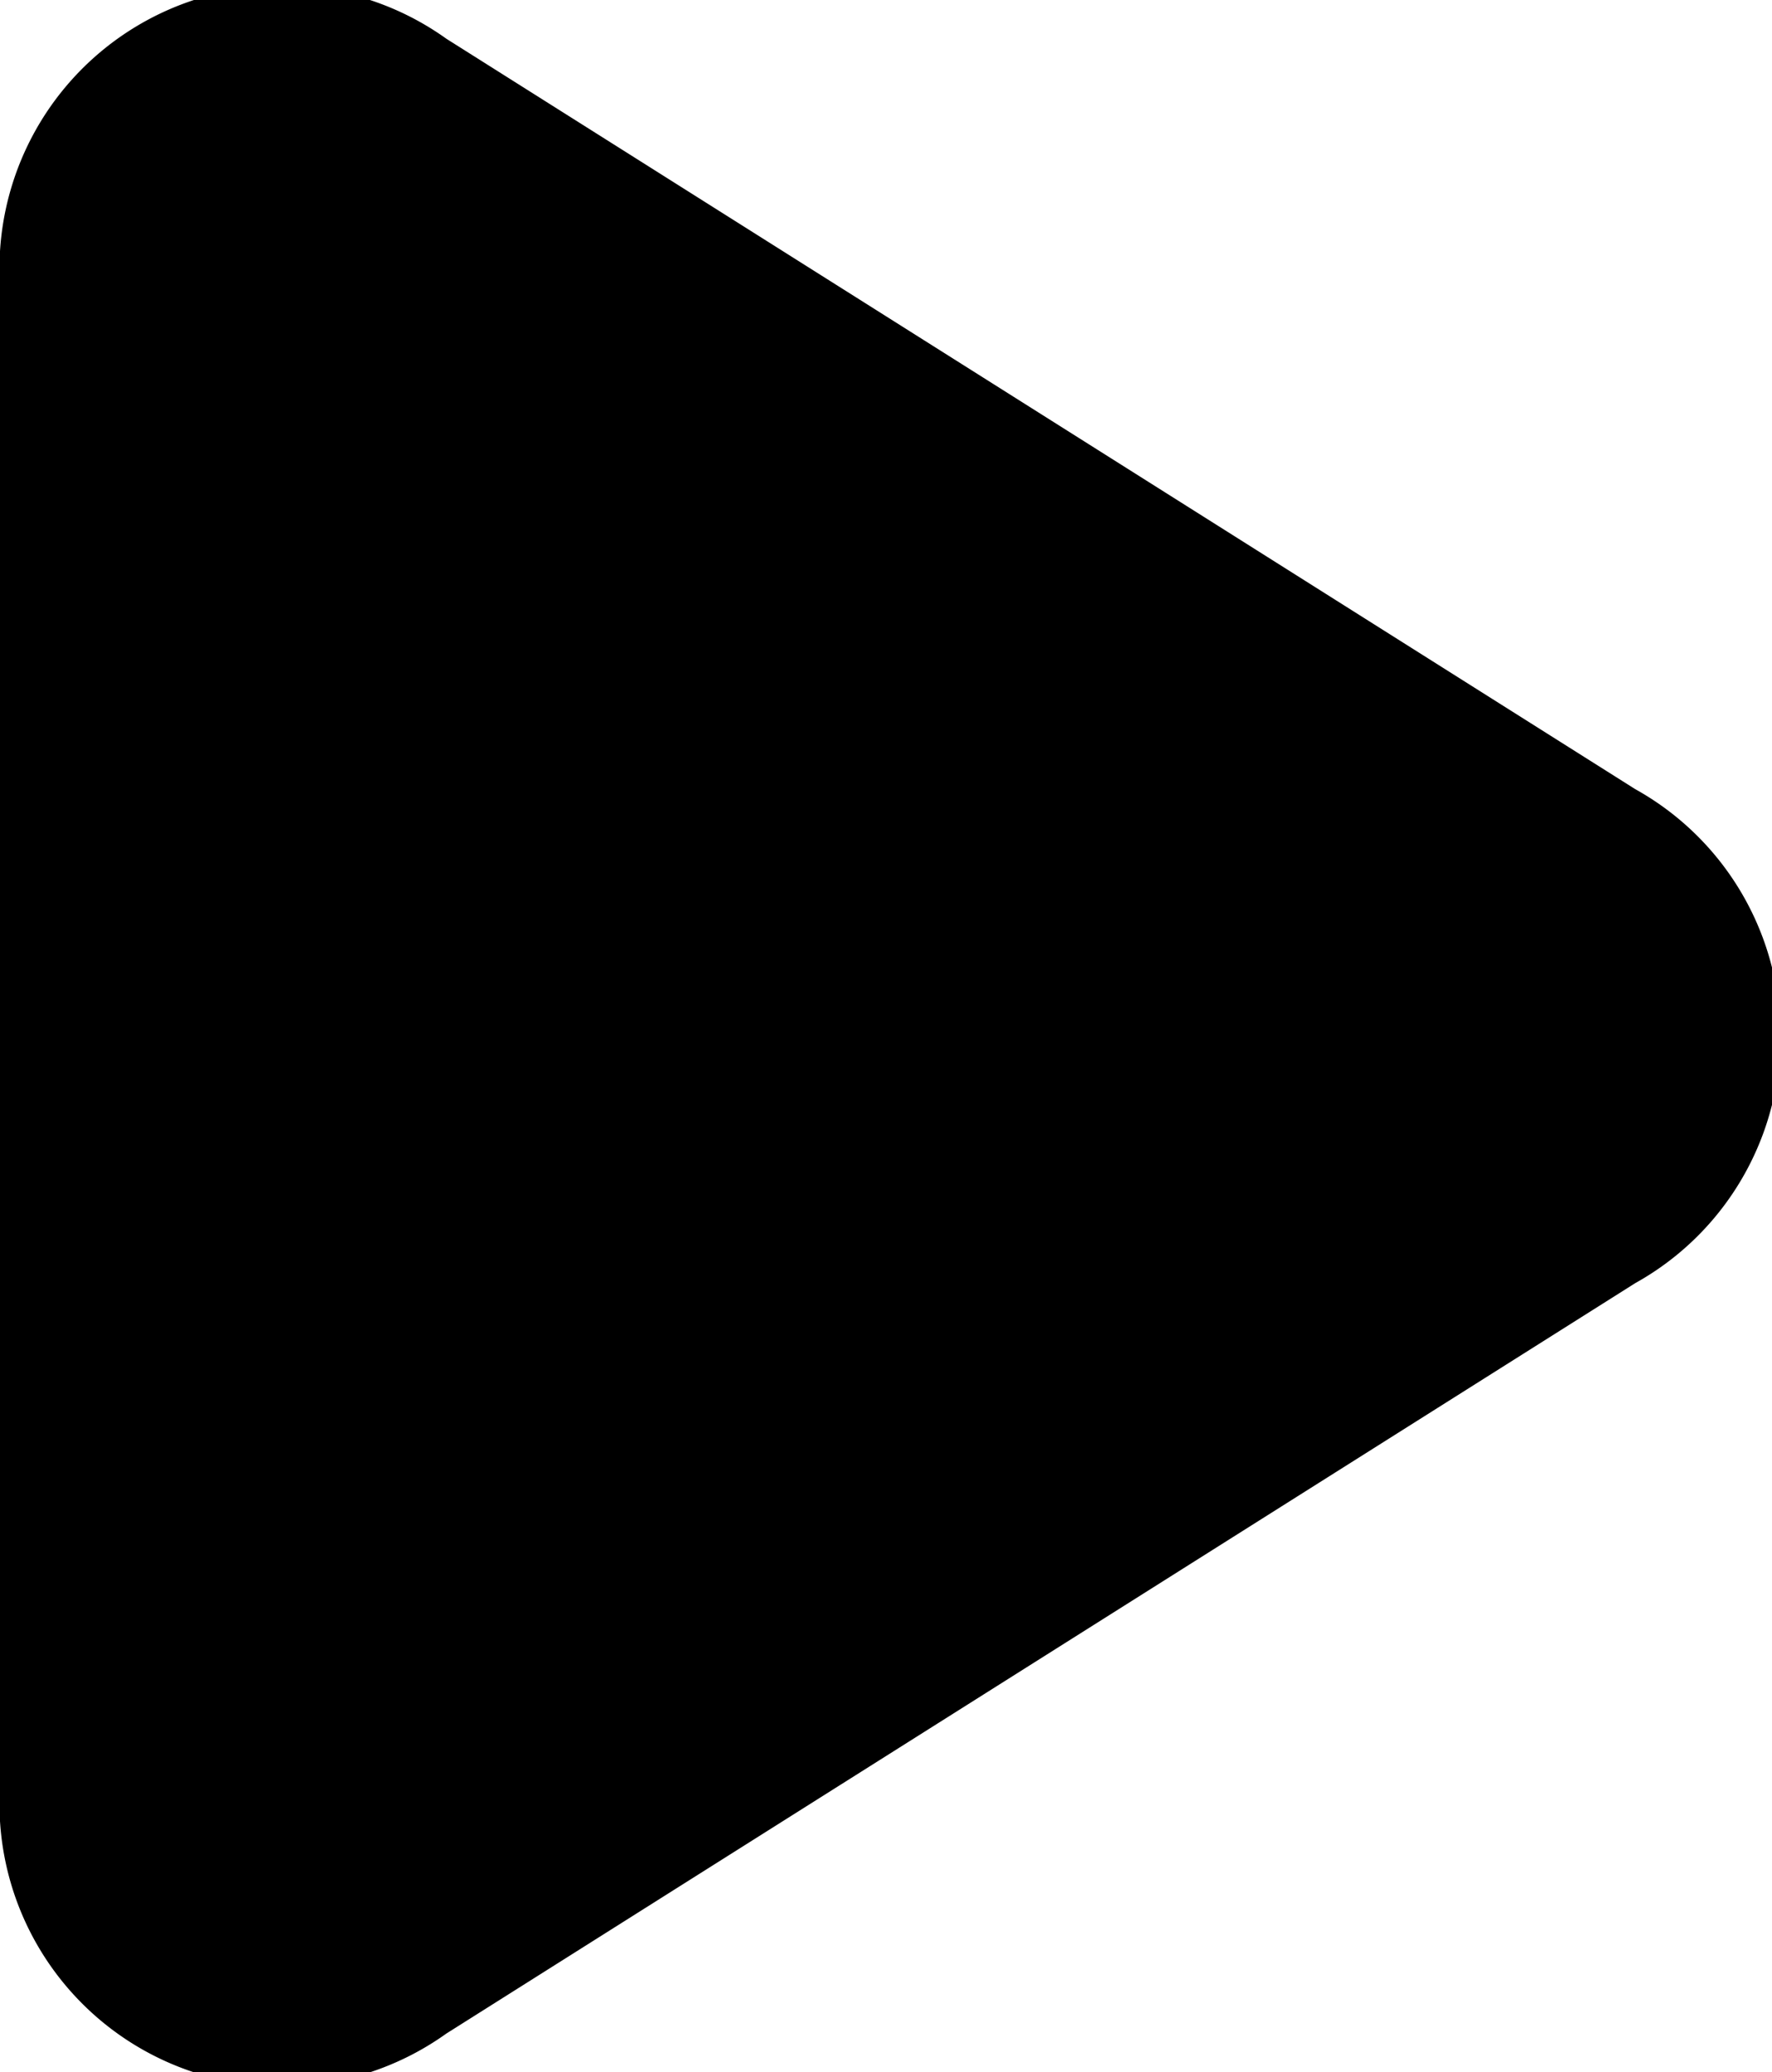 <svg id="a4d245d5-baa5-4586-9dbf-9c306b7c5de2" data-name="Layer 1" xmlns="http://www.w3.org/2000/svg" viewBox="0 0 9.41 11"><defs><style>.b32f2340-b318-4c79-b304-656b029ff0e0{stroke:#000;stroke-miterlimit:10;}</style></defs><title>Play</title><path class="b32f2340-b318-4c79-b304-656b029ff0e0" d="M15.72,11.12l-6.34-4A1,1,0,0,0,7.79,8V16a1,1,0,0,0,1.59.88l6.34-4A1,1,0,0,0,15.72,11.12Z" transform="translate(-7.29 -6.5)"/></svg>